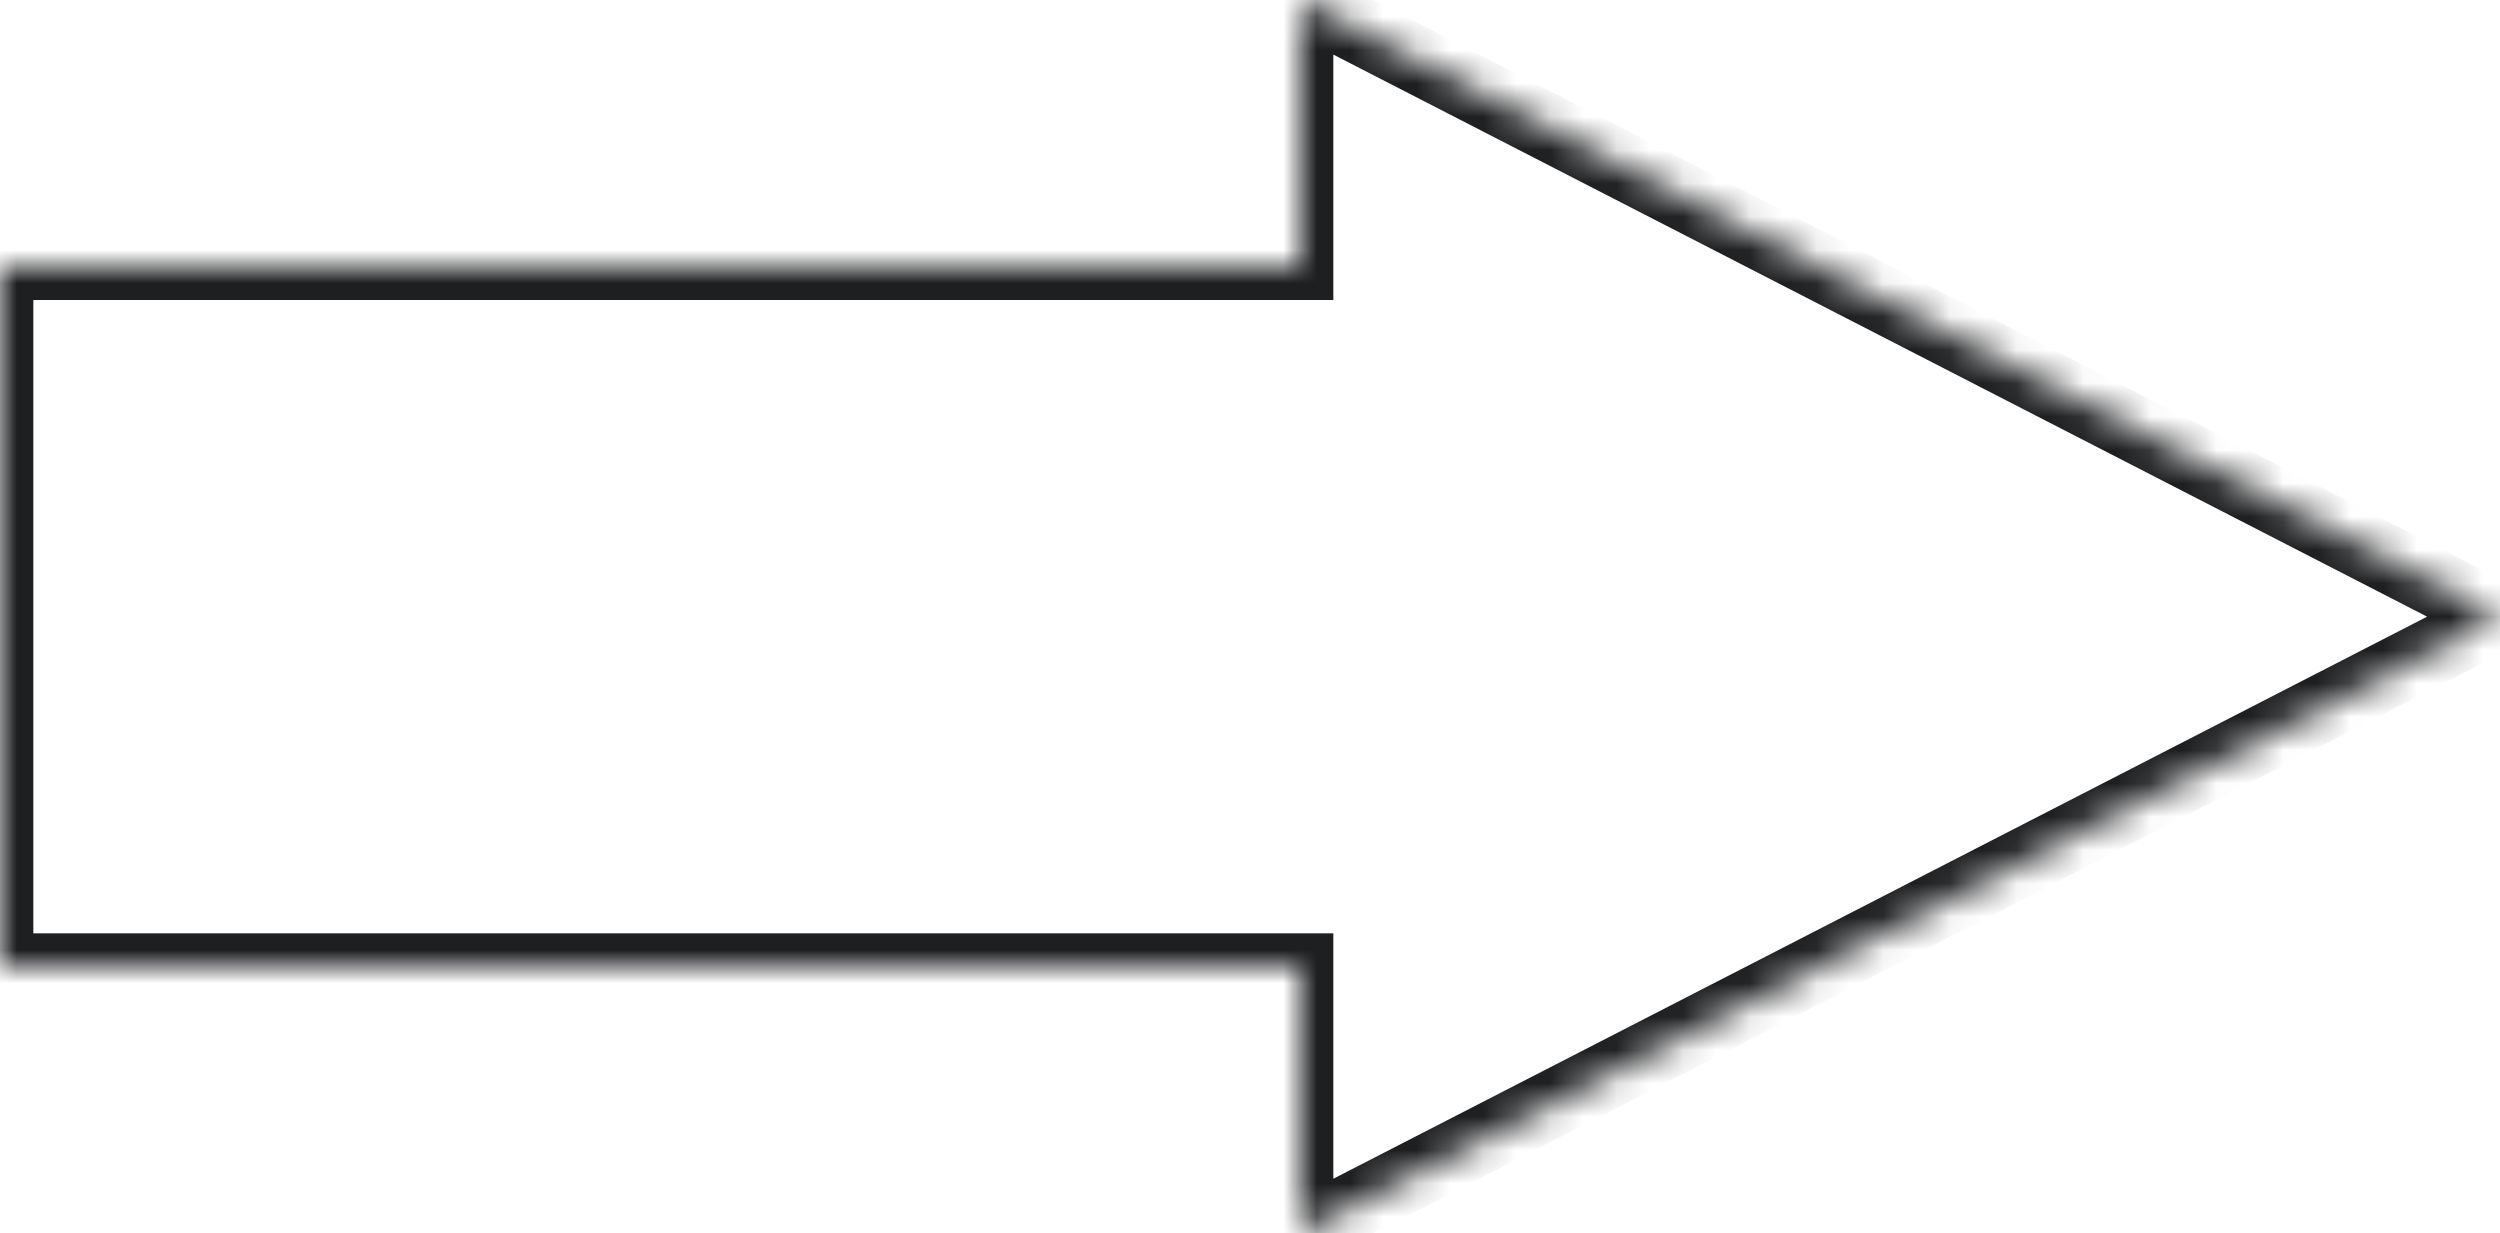 <svg width="75" height="37" viewBox="0 0 75 37" fill="none" xmlns="http://www.w3.org/2000/svg">
<mask id="path-1-inside-1" fill="white">
<path fill-rule="evenodd" clip-rule="evenodd" d="M39 37L75 18.5L39 0V8L0 8V29H39V37Z"/>
</mask>
<path d="M75 18.5L75.457 19.389L77.188 18.5L75.457 17.611L75 18.5ZM39 37H38V38.638L39.457 37.889L39 37ZM39 0L39.457 -0.889L38 -1.638V0L39 0ZM39 8V9H40V8H39ZM0 8V7H-1V8H0ZM0 29H-1V30H0V29ZM39 29H40V28H39V29ZM74.543 17.611L38.543 36.111L39.457 37.889L75.457 19.389L74.543 17.611ZM38.543 0.889L74.543 19.389L75.457 17.611L39.457 -0.889L38.543 0.889ZM40 8V0L38 0V8H40ZM0 9L39 9V7L0 7V9ZM1 29V8H-1V29H1ZM39 28H0V30H39V28ZM40 37V29H38V37H40Z" fill="#1E1F21" mask="url(#path-1-inside-1)"/>
</svg>
